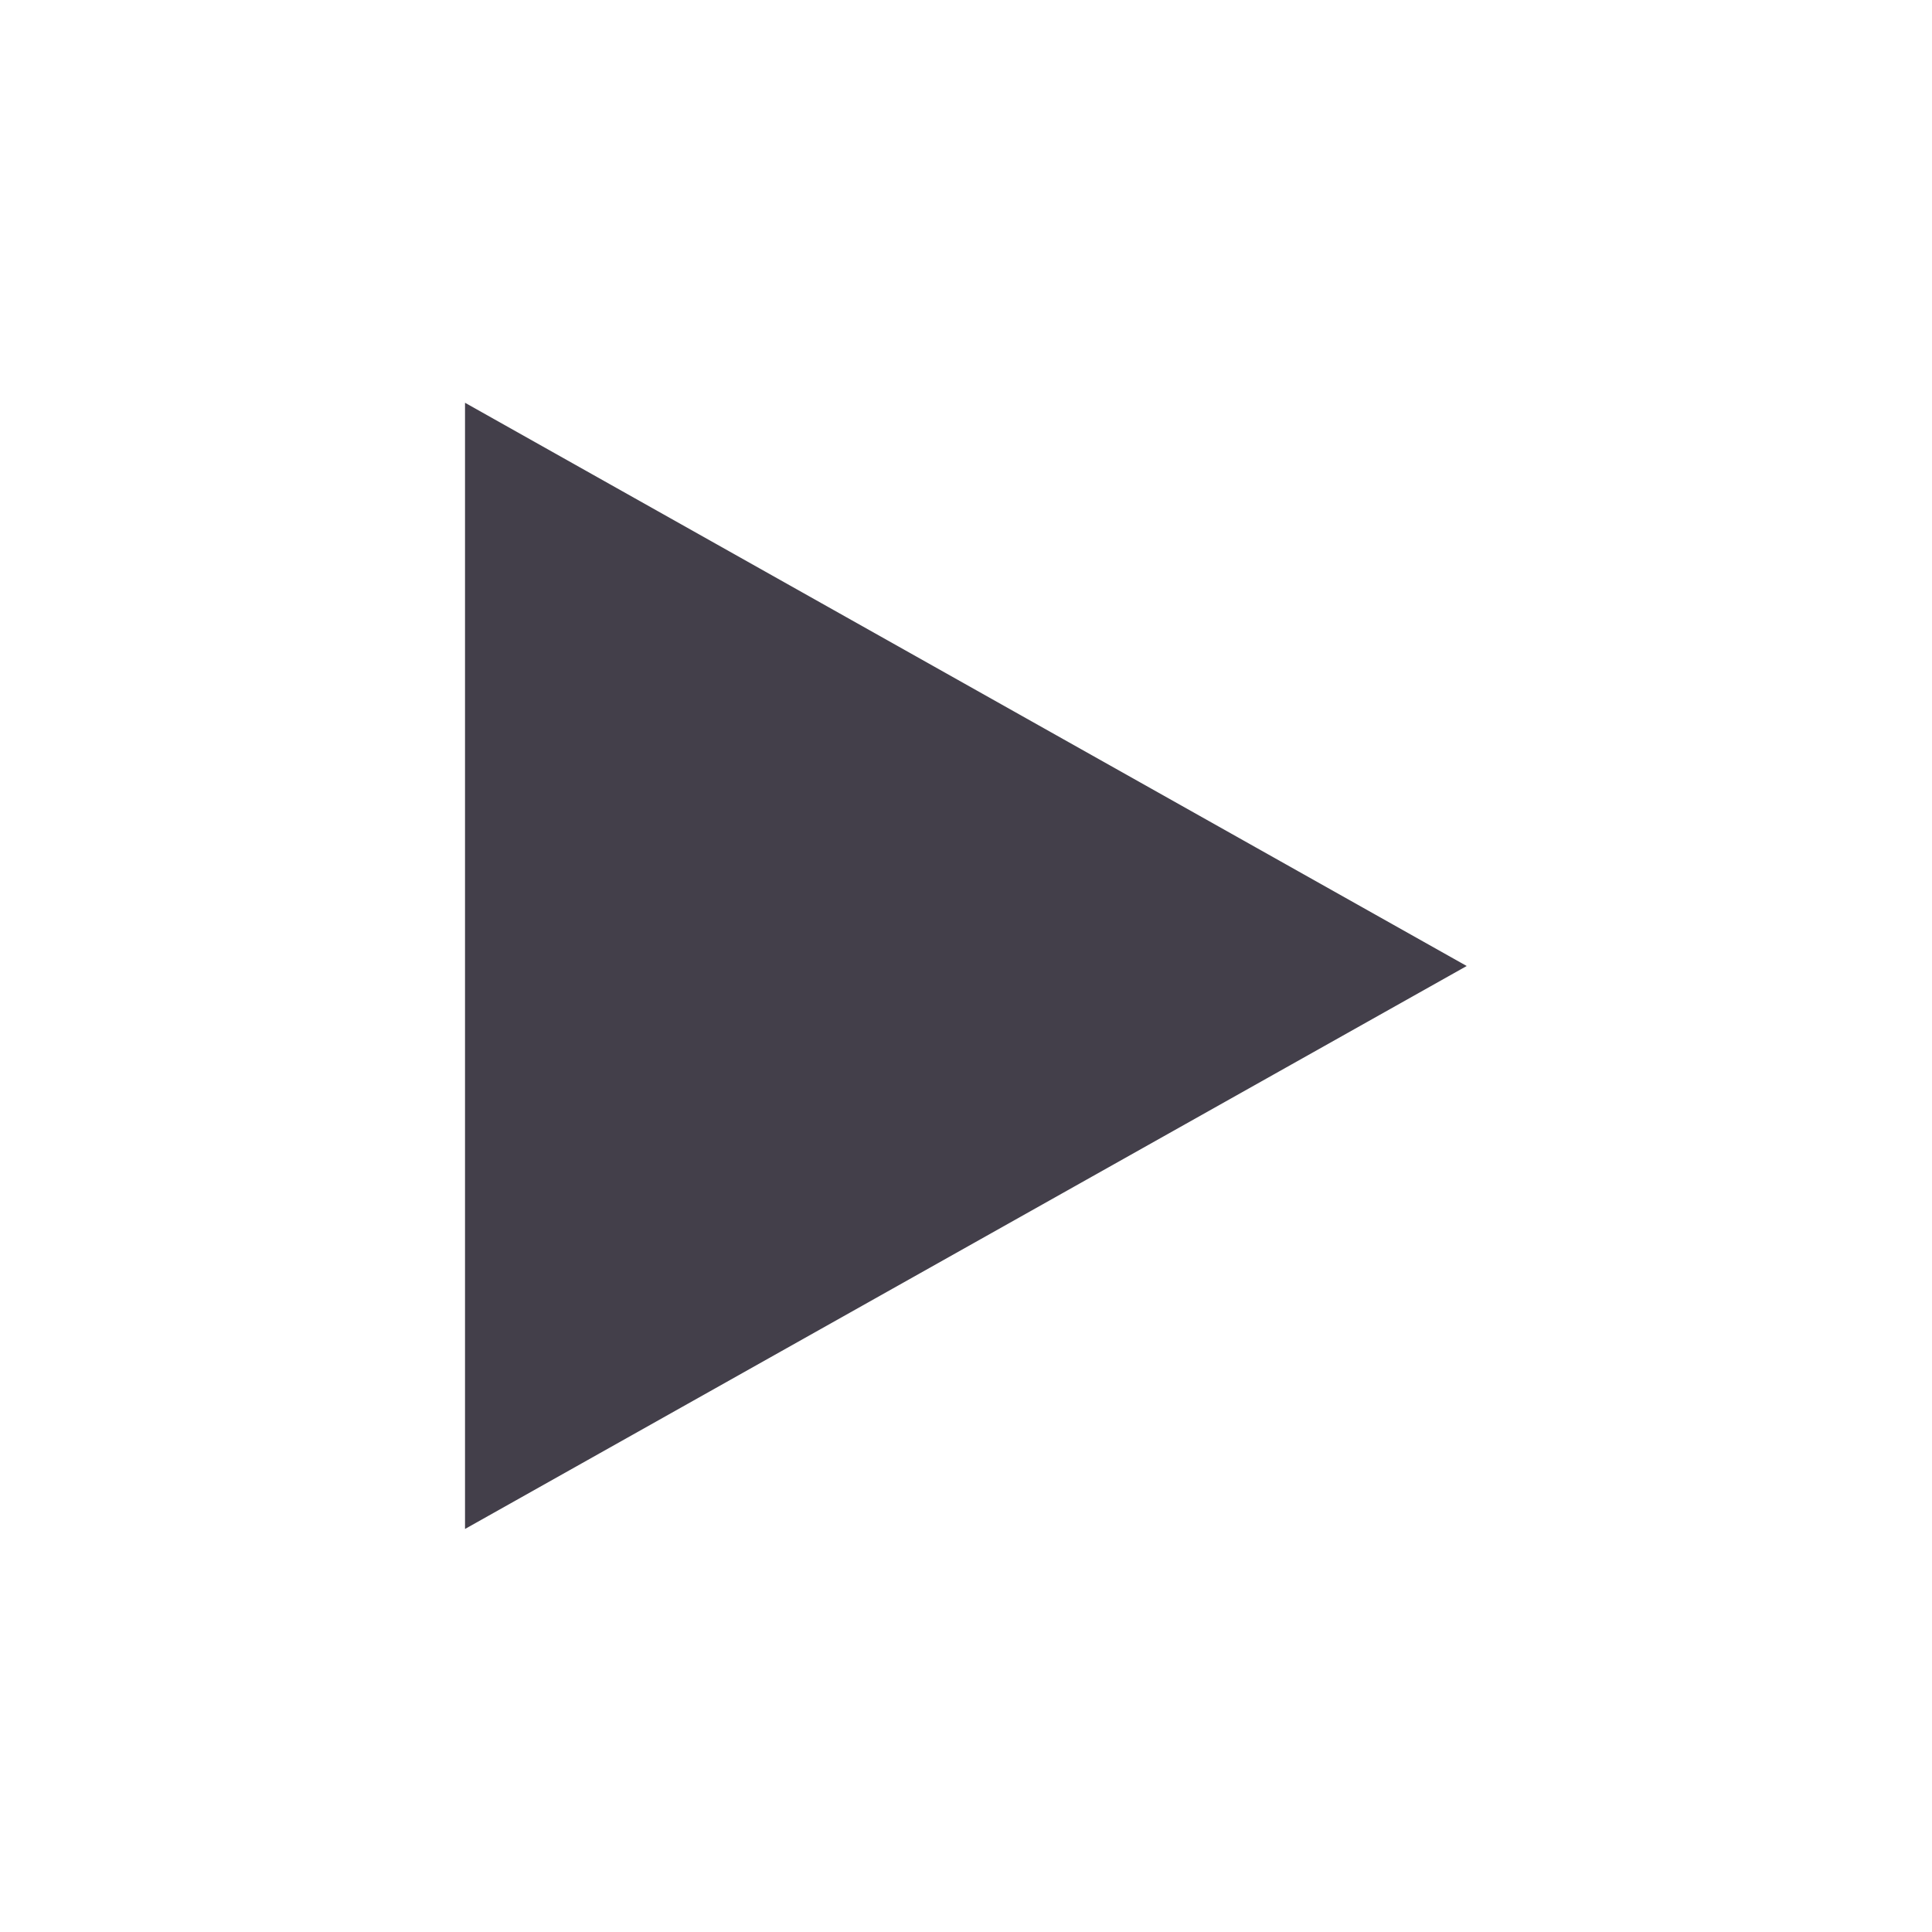 <?xml version="1.0" encoding="utf-8"?>
<!-- Generator: Adobe Illustrator 18.1.0, SVG Export Plug-In . SVG Version: 6.00 Build 0)  -->
<!DOCTYPE svg PUBLIC "-//W3C//DTD SVG 1.1//EN" "http://www.w3.org/Graphics/SVG/1.1/DTD/svg11.dtd">
<svg version="1.1" id="Layer_1" xmlns="http://www.w3.org/2000/svg" xmlns:xlink="http://www.w3.org/1999/xlink" x="0px" y="0px"
	 viewBox="258.5 533.5 720 720" enable-background="new 258.5 533.5 720 720" xml:space="preserve">
<polyline fill="#433F4A" points="431.8,1103.3 431.8,683.6 805.1,893.5 "/>
</svg>
